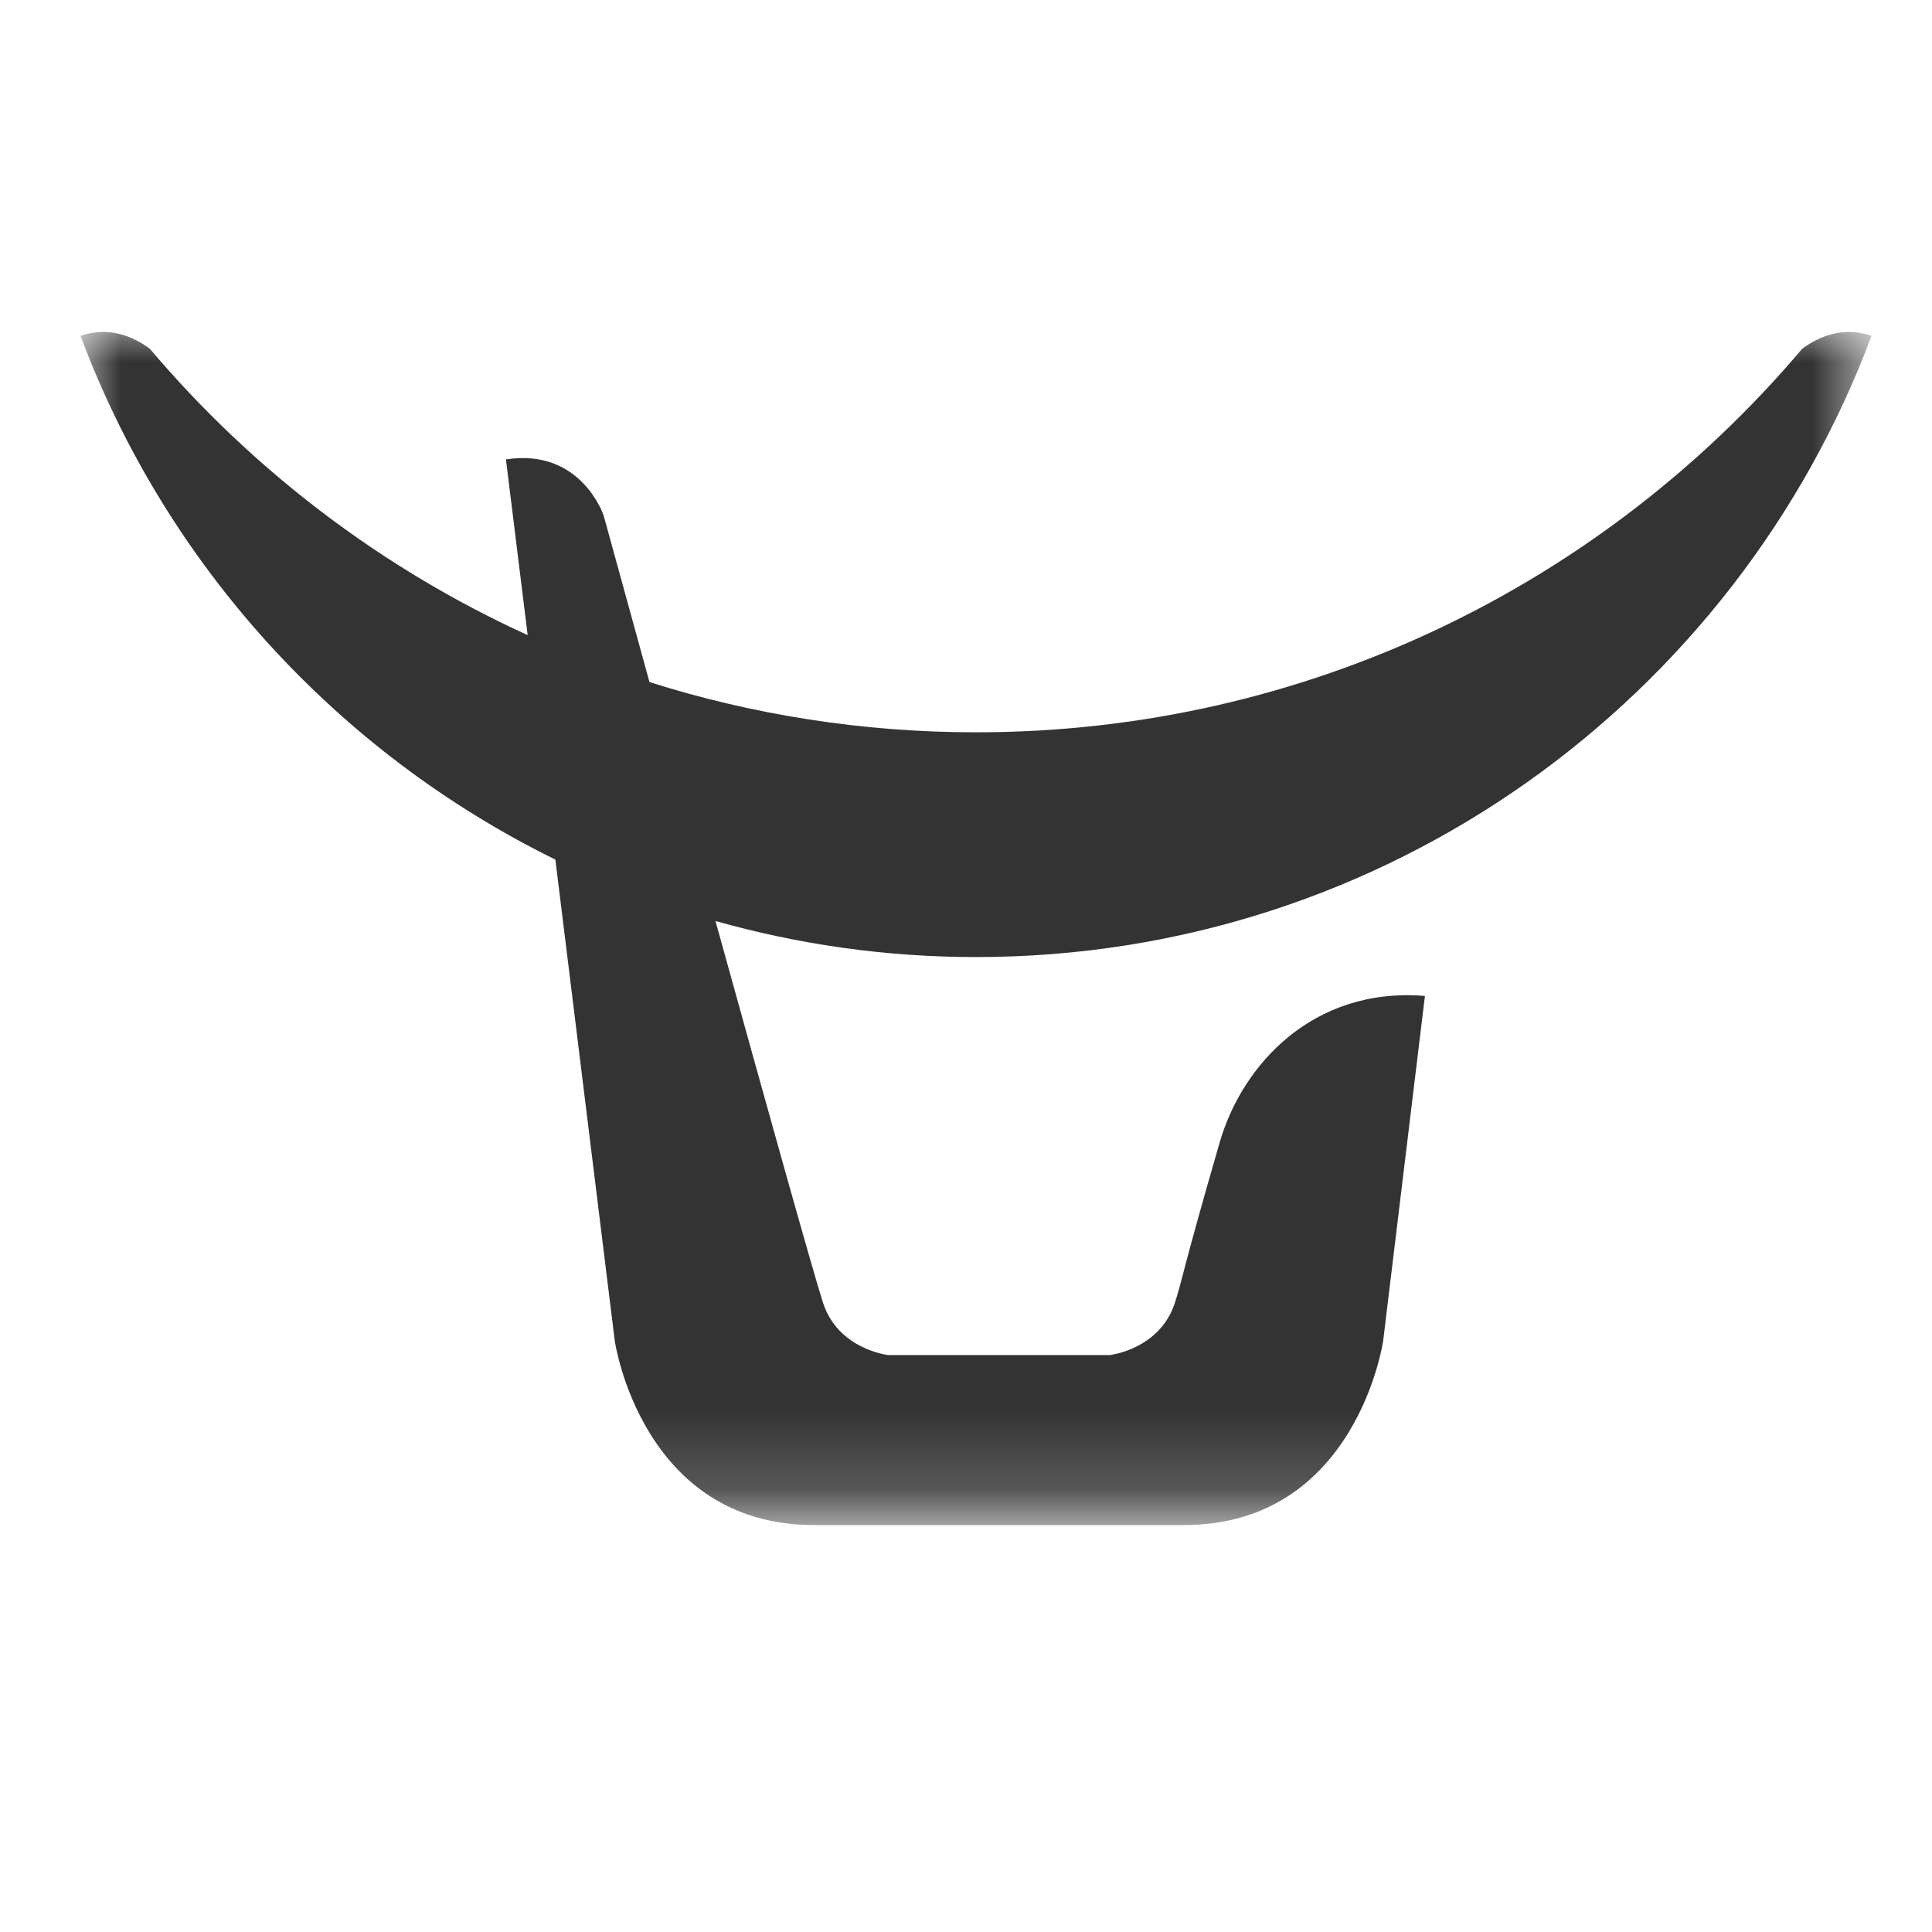<svg xmlns="http://www.w3.org/2000/svg" xmlns:xlink="http://www.w3.org/1999/xlink" width="24" height="24" viewBox="0 0 24 24">
  <defs>
    <polygon id="首页-a" points="0 0 22.249 0 22.249 14.821 0 14.821"/>
  </defs>
  <g fill="none" fill-rule="evenodd">
    <rect width="24" height="24" fill="#BDBBBB" opacity="0"/>
    <g transform="translate(1 4)">
      <mask id="首页-b" fill="#fff">
        <use xlink:href="#首页-a"/>
      </mask>
      <path fill="#333" d="M22.249,0.172 C21.875,0.043 21.565,0.2 21.387,0.333 C18.923,3.247 15.24,5.097 11.125,5.097 C9.711,5.097 8.348,4.878 7.068,4.473 C6.735,3.264 6.499,2.405 6.499,2.405 C6.499,2.405 6.222,1.562 5.285,1.707 L5.555,3.89 C3.738,3.061 2.137,1.84 0.862,0.333 C0.684,0.2 0.375,0.043 1.8225e-05,0.172 C1.065,3.02 3.192,5.348 5.899,6.678 L6.637,12.657 C6.637,12.657 6.967,14.945 9.114,14.945 L13.705,14.945 C15.852,14.945 16.182,12.657 16.182,12.657 L16.701,8.372 C15.307,8.259 14.43,9.23 14.152,10.189 C13.685,11.803 13.686,11.906 13.594,12.187 C13.405,12.764 12.787,12.833 12.787,12.833 L10.033,12.833 C10.033,12.833 9.414,12.764 9.225,12.187 C9.104,11.816 8.498,9.645 7.888,7.441 C8.917,7.732 10.003,7.889 11.125,7.889 C16.22,7.889 20.564,4.679 22.249,0.172" mask="url(#首页-b)"/>
    </g>
  </g>
</svg>
